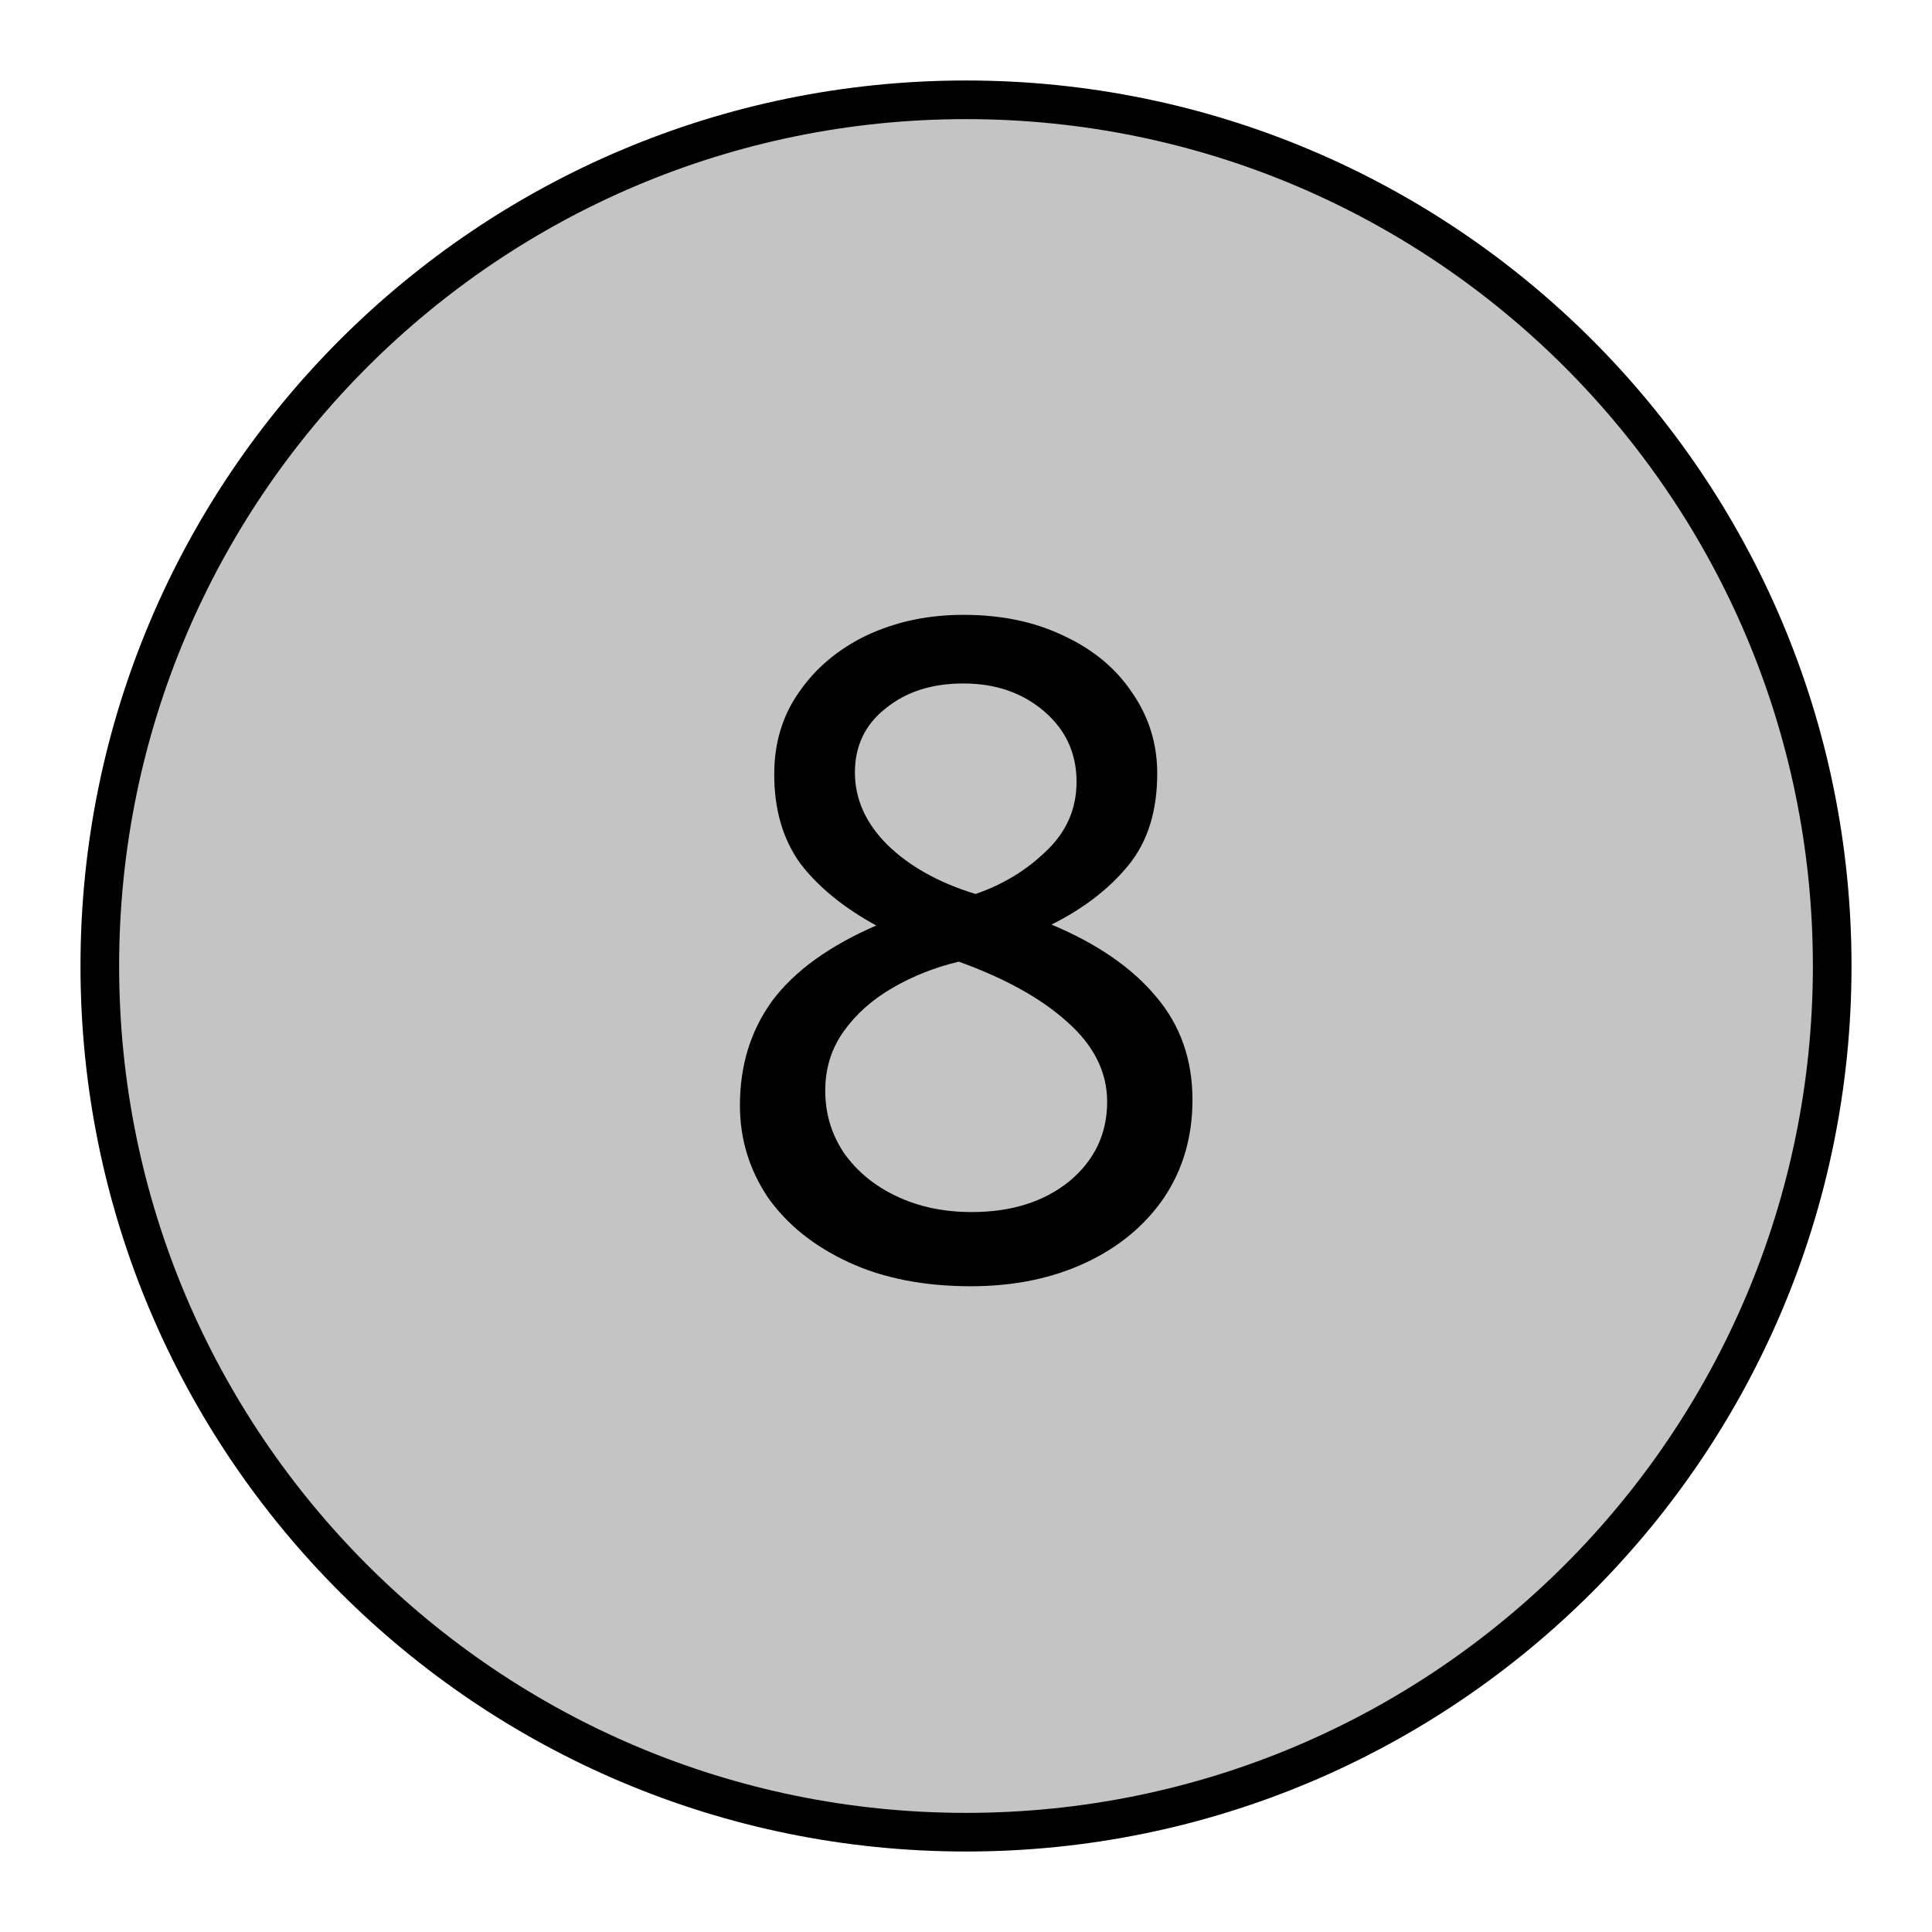 <svg width="50" height="50" viewBox="0 0 50 50" fill="none" xmlns="http://www.w3.org/2000/svg">
<path d="M47.417 25C47.417 37.38 37.38 47.417 25 47.417C12.62 47.417 2.583 37.38 2.583 25C2.583 12.62 12.62 2.583 25 2.583C37.38 2.583 47.417 12.62 47.417 25Z" fill="#C4C4C4" stroke="black"/>
<path d="M25.125 33.288C23.909 33.288 22.853 33.08 21.957 32.664C21.061 32.248 20.365 31.688 19.869 30.984C19.389 30.264 19.149 29.472 19.149 28.608C19.149 27.568 19.429 26.664 19.989 25.896C20.565 25.128 21.461 24.48 22.677 23.952C21.829 23.488 21.173 22.952 20.709 22.344C20.261 21.72 20.037 20.952 20.037 20.04C20.037 19.224 20.253 18.512 20.685 17.904C21.117 17.28 21.701 16.792 22.437 16.44C23.189 16.088 24.021 15.912 24.933 15.912C25.925 15.912 26.797 16.096 27.549 16.464C28.301 16.816 28.885 17.304 29.301 17.928C29.733 18.552 29.949 19.248 29.949 20.016C29.949 20.992 29.701 21.784 29.205 22.392C28.709 23 28.045 23.512 27.213 23.928C28.397 24.424 29.301 25.048 29.925 25.8C30.549 26.536 30.861 27.424 30.861 28.464C30.861 29.424 30.613 30.272 30.117 31.008C29.621 31.728 28.941 32.288 28.077 32.688C27.213 33.088 26.229 33.288 25.125 33.288ZM25.245 23.136C25.949 22.896 26.557 22.528 27.069 22.032C27.597 21.536 27.861 20.936 27.861 20.232C27.861 19.496 27.581 18.888 27.021 18.408C26.461 17.928 25.765 17.688 24.933 17.688C24.117 17.688 23.445 17.904 22.917 18.336C22.389 18.752 22.125 19.304 22.125 19.992C22.125 20.68 22.405 21.304 22.965 21.864C23.541 22.424 24.301 22.848 25.245 23.136ZM25.149 31.368C26.173 31.368 27.013 31.104 27.669 30.576C28.325 30.032 28.653 29.344 28.653 28.512C28.653 27.744 28.309 27.056 27.621 26.448C26.949 25.84 26.013 25.32 24.813 24.888C24.205 25.032 23.637 25.256 23.109 25.56C22.581 25.864 22.157 26.24 21.837 26.688C21.517 27.136 21.357 27.648 21.357 28.224C21.357 28.816 21.517 29.352 21.837 29.832C22.173 30.312 22.629 30.688 23.205 30.96C23.781 31.232 24.429 31.368 25.149 31.368Z" fill="black"/>
</svg>
